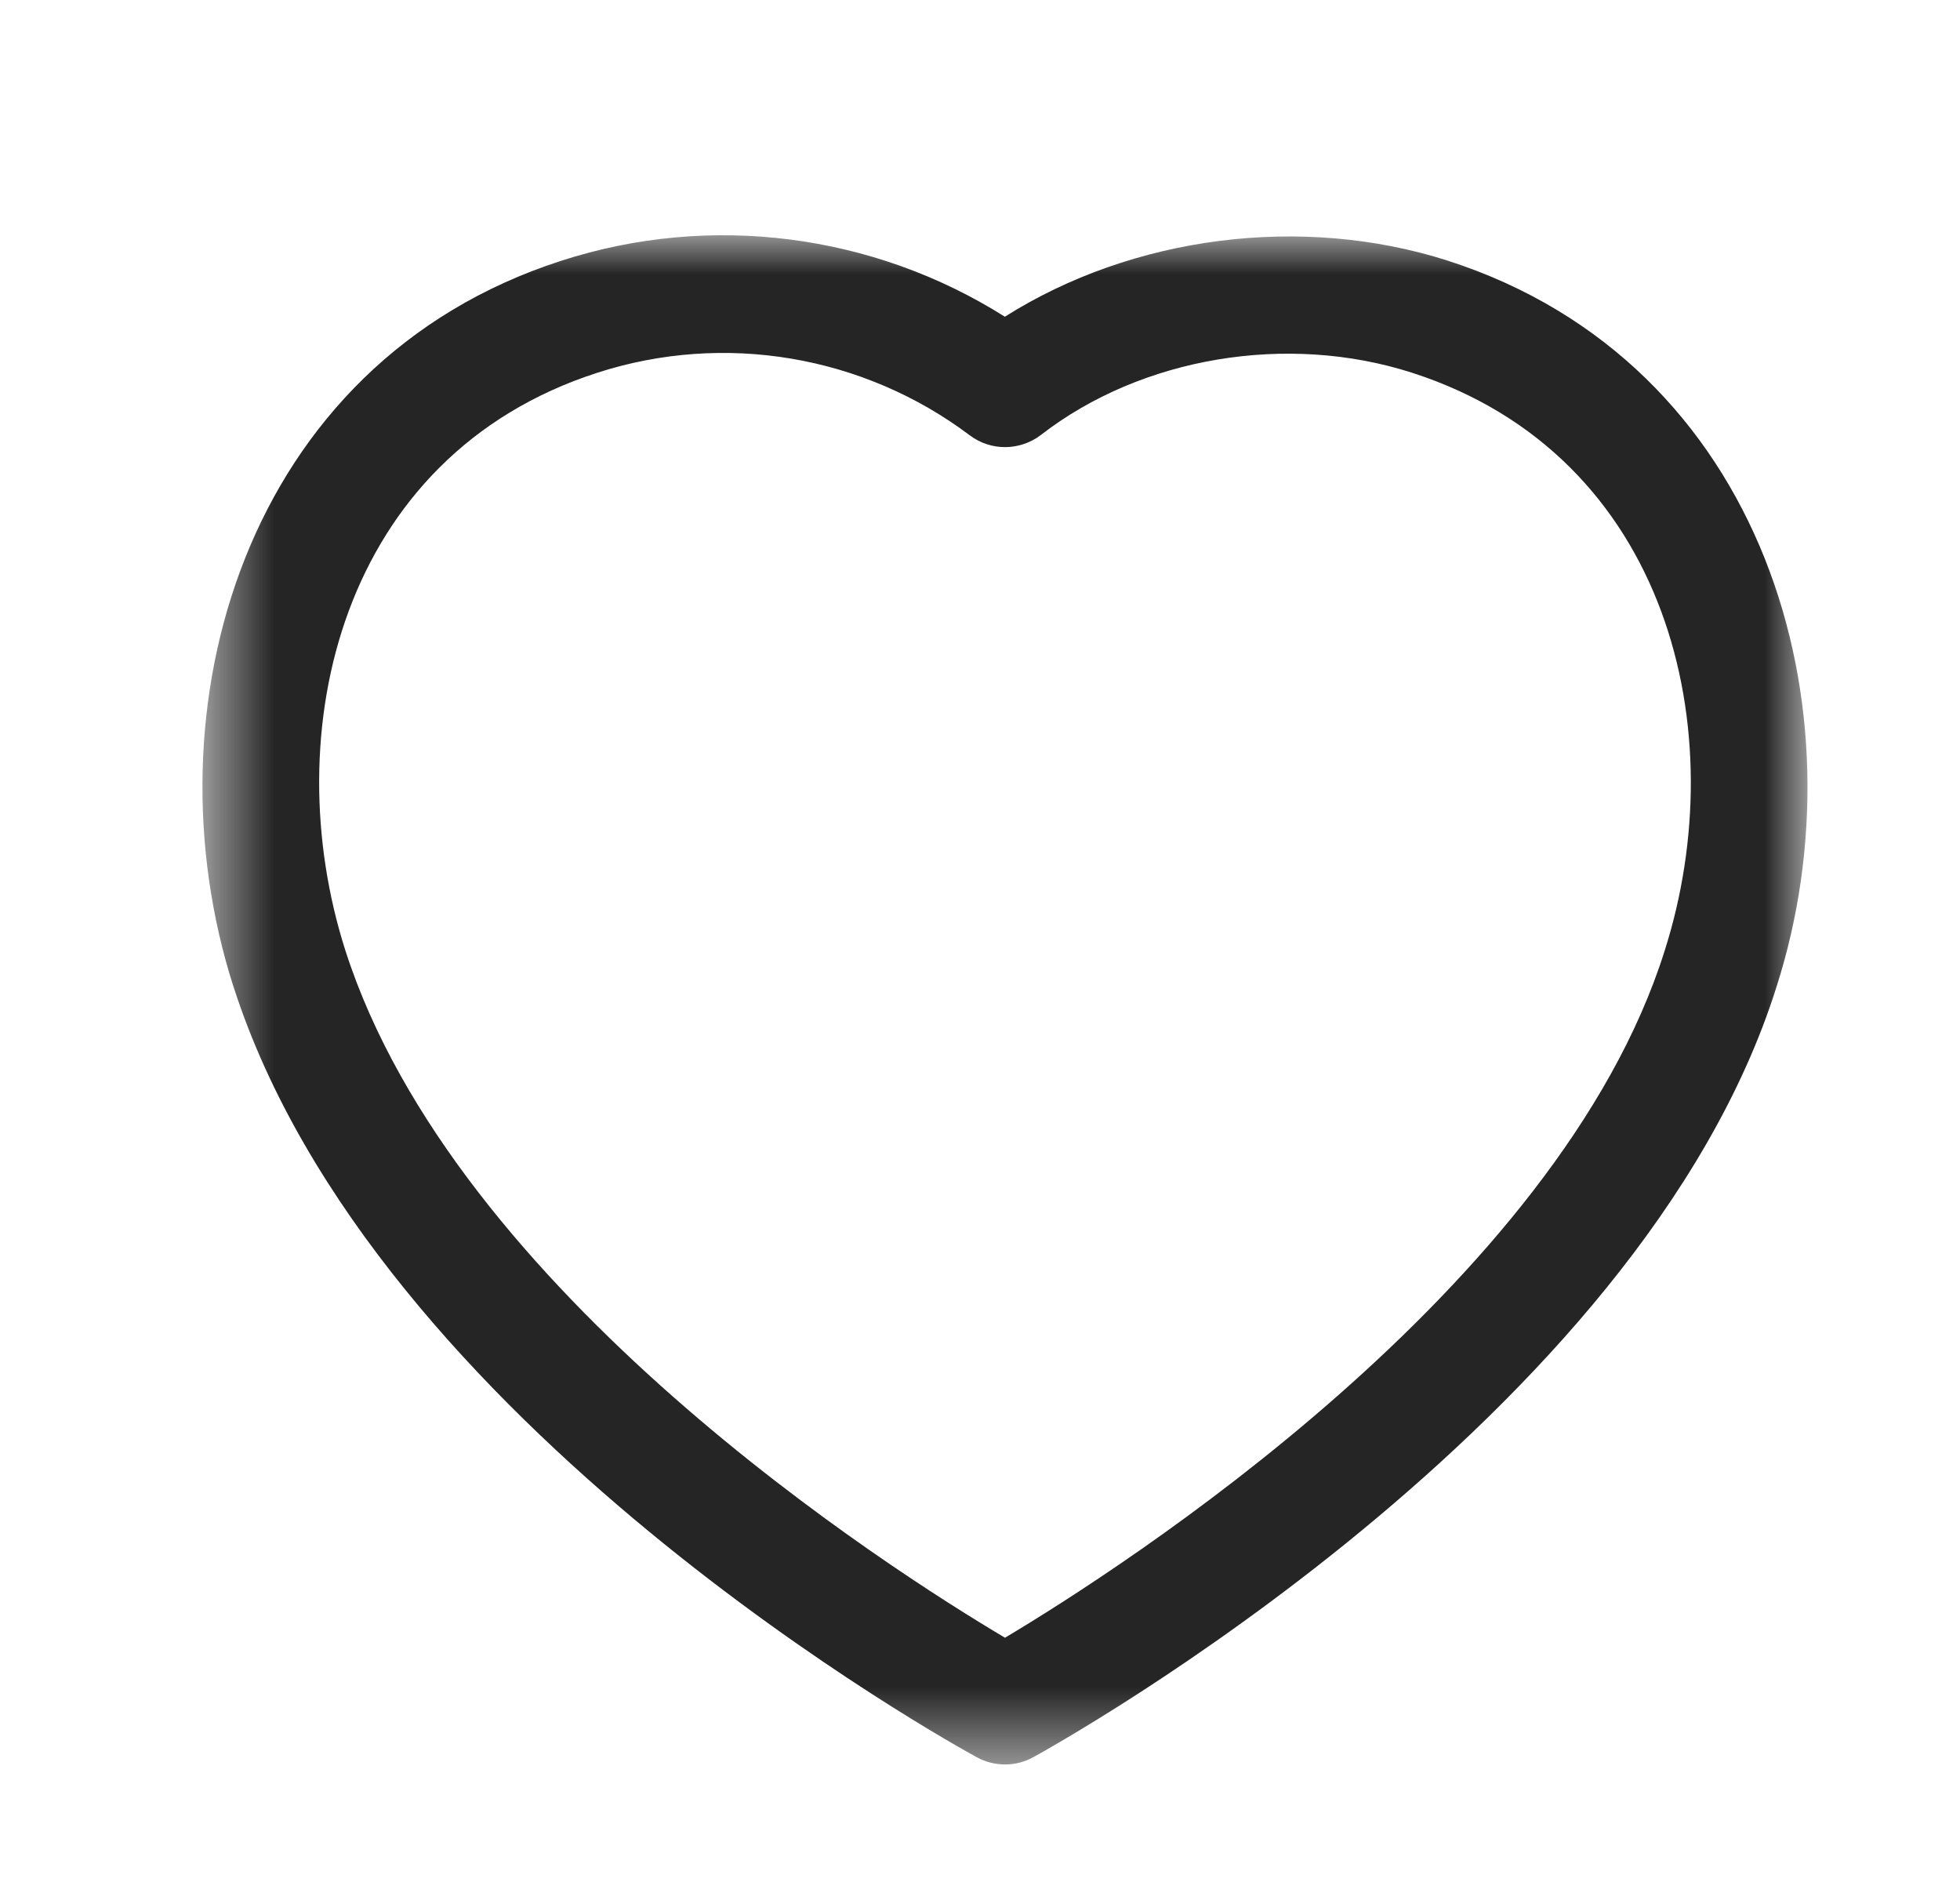 <svg width="25" height="24" viewBox="0 0 25 24" fill="none" xmlns="http://www.w3.org/2000/svg">
<mask id="mask0" mask-type="alpha" maskUnits="userSpaceOnUse" x="2" y="2" width="22" height="21">
<path fill-rule="evenodd" clip-rule="evenodd" d="M2.583 3H23.055V22.501H2.583V3Z" fill="white"/>
</mask>
<g mask="url(#mask0)">
<path fill-rule="evenodd" clip-rule="evenodd" d="M4.406 12.123C5.808 16.485 11.347 20.012 12.819 20.885C14.296 20.003 19.875 16.437 21.232 12.127C22.123 9.341 21.296 5.812 18.01 4.753C16.418 4.242 14.561 4.553 13.279 5.545C13.011 5.751 12.639 5.755 12.369 5.551C11.011 4.53 9.237 4.231 7.62 4.753C4.339 5.811 3.515 9.34 4.406 12.123ZM12.82 22.501C12.696 22.501 12.573 22.471 12.461 22.41C12.148 22.239 4.775 18.175 2.978 12.581C2.977 12.581 2.977 12.58 2.977 12.58C1.849 9.058 3.105 4.632 7.16 3.325C9.064 2.709 11.139 2.98 12.817 4.039C14.443 3.011 16.603 2.727 18.469 3.325C22.528 4.634 23.788 9.059 22.661 12.58C20.922 18.11 13.495 22.235 13.18 22.408C13.068 22.47 12.944 22.501 12.82 22.501Z" fill="#252525"/>
</g>
</svg>
